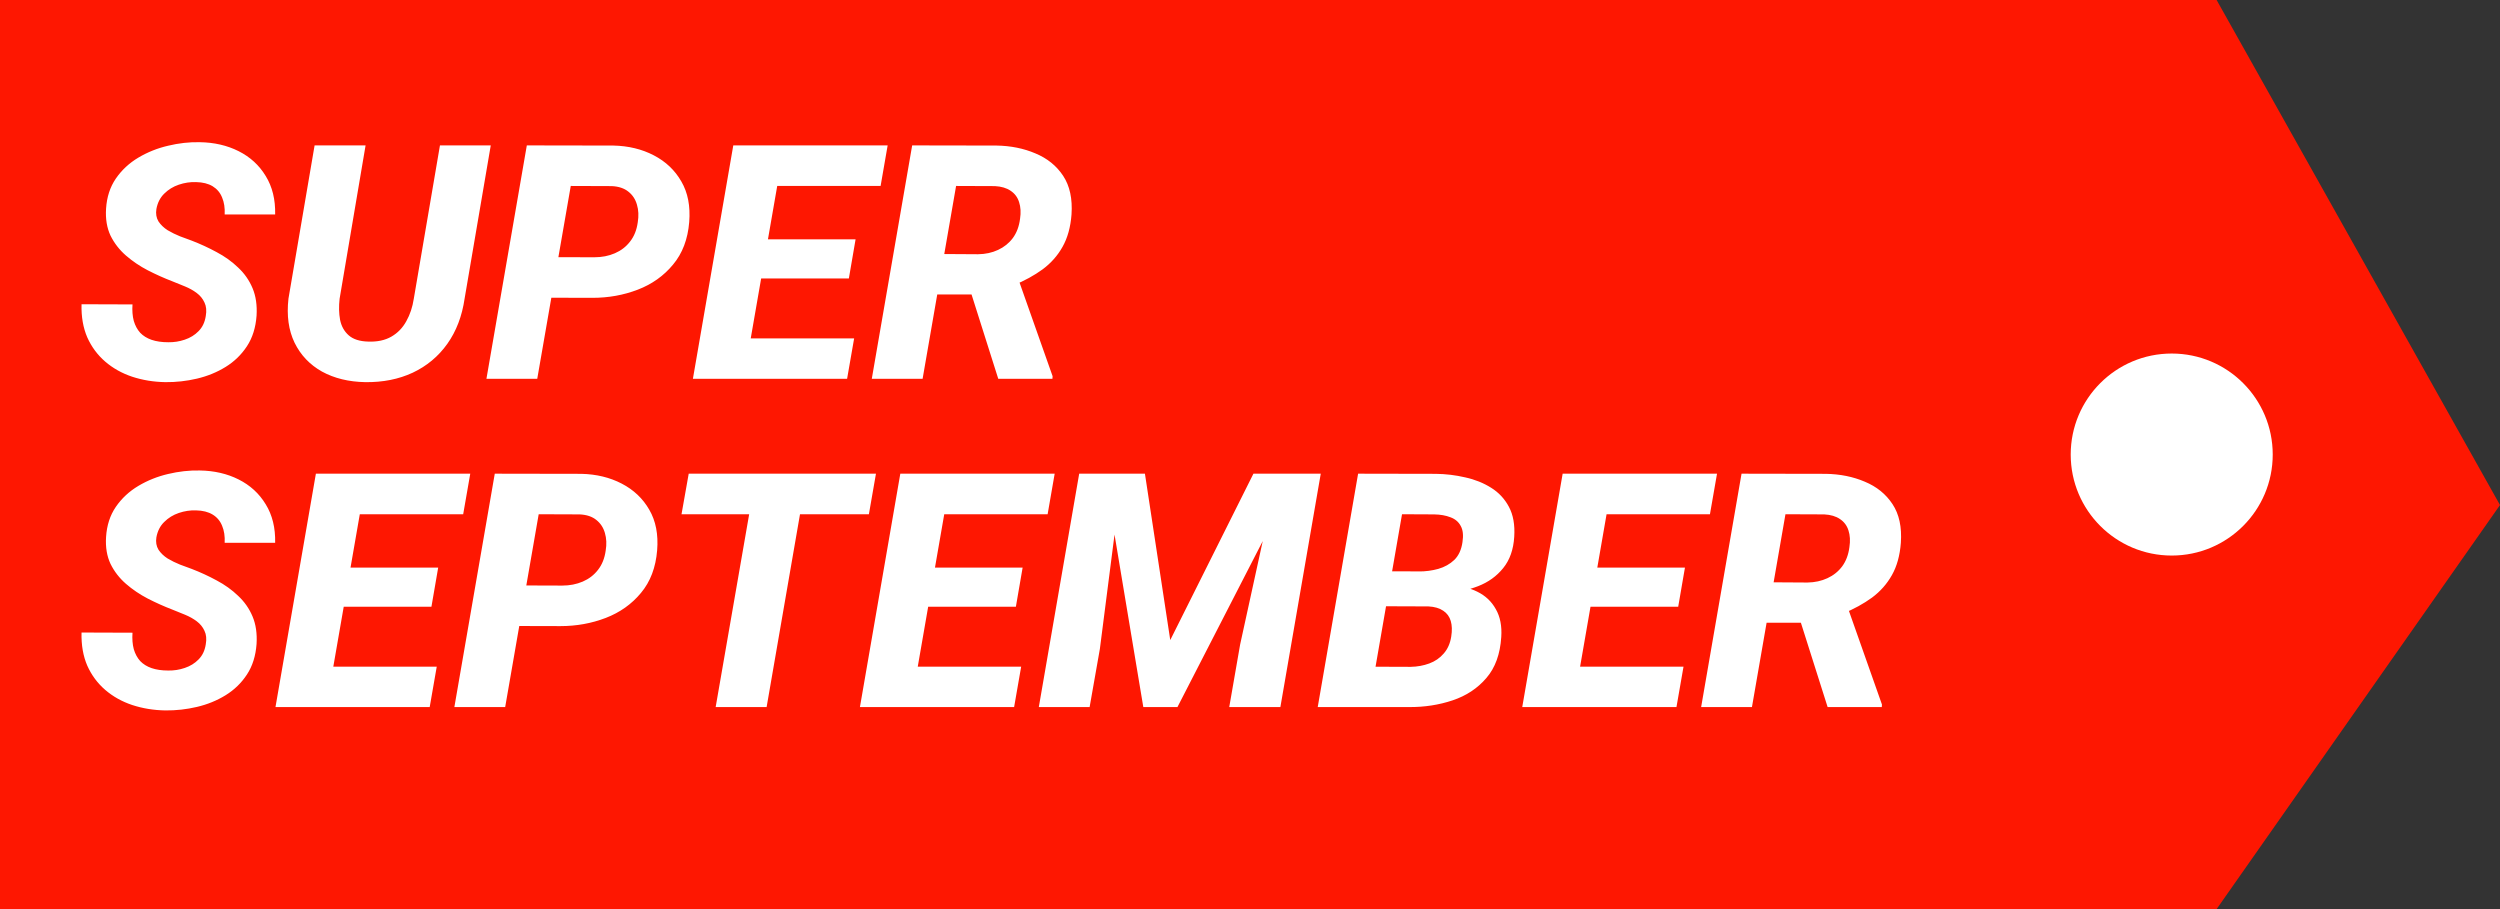 <svg width="99" height="36" viewBox="0 0 99 36" fill="none" xmlns="http://www.w3.org/2000/svg">
<rect x="0" y="0" width="99" height="36" fill="#333333" stroke="none"/>
<path d="M0 36V0H87.778L99 20L87.778 36H0Z" fill="#FE1701"/>
<path d="M90 18C90 20.209 88.209 22 86 22C83.791 22 82 20.209 82 18C82 15.791 83.791 14 86 14C88.209 14 90 15.791 90 18Z" fill="white"/>
<path d="M8.148 12.518C8.186 12.306 8.169 12.127 8.097 11.979C8.029 11.83 7.928 11.706 7.792 11.604C7.657 11.502 7.503 11.416 7.329 11.344C7.156 11.272 6.988 11.204 6.828 11.141C6.498 11.014 6.172 10.868 5.85 10.703C5.533 10.538 5.245 10.343 4.987 10.119C4.729 9.894 4.526 9.632 4.377 9.332C4.234 9.027 4.174 8.671 4.2 8.265C4.229 7.804 4.358 7.406 4.587 7.072C4.82 6.733 5.118 6.456 5.482 6.24C5.846 6.024 6.237 5.868 6.656 5.771C7.079 5.669 7.496 5.622 7.907 5.631C8.482 5.639 8.996 5.758 9.449 5.986C9.906 6.215 10.264 6.543 10.522 6.97C10.784 7.393 10.909 7.901 10.896 8.494H8.897C8.91 8.236 8.876 8.011 8.795 7.821C8.719 7.63 8.594 7.482 8.421 7.376C8.247 7.271 8.027 7.216 7.761 7.211C7.532 7.203 7.306 7.237 7.082 7.313C6.857 7.389 6.665 7.508 6.504 7.668C6.343 7.825 6.239 8.028 6.193 8.278C6.163 8.464 6.191 8.627 6.275 8.767C6.364 8.902 6.485 9.018 6.637 9.116C6.794 9.209 6.957 9.289 7.126 9.357C7.299 9.425 7.454 9.482 7.589 9.528C7.932 9.66 8.262 9.812 8.58 9.985C8.901 10.155 9.185 10.358 9.43 10.595C9.68 10.828 9.87 11.1 10.002 11.414C10.133 11.727 10.185 12.088 10.16 12.499C10.126 12.973 9.999 13.377 9.779 13.711C9.559 14.046 9.278 14.319 8.935 14.53C8.592 14.742 8.214 14.896 7.799 14.994C7.388 15.091 6.972 15.137 6.548 15.133C6.083 15.125 5.645 15.053 5.234 14.918C4.828 14.782 4.473 14.583 4.168 14.321C3.863 14.058 3.626 13.739 3.457 13.362C3.292 12.981 3.216 12.543 3.229 12.048L5.247 12.055C5.23 12.3 5.247 12.518 5.298 12.709C5.353 12.895 5.438 13.051 5.552 13.178C5.67 13.301 5.82 13.394 6.002 13.457C6.189 13.521 6.409 13.553 6.663 13.553C6.887 13.557 7.105 13.523 7.316 13.451C7.532 13.379 7.714 13.267 7.862 13.115C8.015 12.962 8.11 12.764 8.148 12.518ZM17.422 5.758H19.434L18.399 11.82C18.298 12.518 18.069 13.117 17.714 13.616C17.358 14.116 16.901 14.496 16.343 14.759C15.788 15.017 15.162 15.142 14.464 15.133C13.808 15.121 13.237 14.981 12.75 14.714C12.268 14.444 11.906 14.063 11.665 13.572C11.428 13.081 11.347 12.499 11.423 11.826L12.458 5.758H14.477L13.448 11.832C13.414 12.133 13.421 12.41 13.467 12.664C13.518 12.918 13.632 13.123 13.81 13.28C13.988 13.436 14.246 13.519 14.585 13.527C14.944 13.54 15.249 13.474 15.498 13.331C15.748 13.187 15.945 12.984 16.089 12.721C16.237 12.459 16.336 12.161 16.387 11.826L17.422 5.758ZM23.465 11.794L21.097 11.788L21.377 10.182L23.535 10.188C23.831 10.188 24.102 10.136 24.347 10.03C24.593 9.924 24.794 9.77 24.95 9.566C25.111 9.363 25.213 9.109 25.255 8.805C25.297 8.551 25.287 8.318 25.223 8.106C25.164 7.895 25.052 7.723 24.887 7.592C24.722 7.457 24.502 7.383 24.227 7.37L22.602 7.364L21.275 15H19.263L20.862 5.758L24.29 5.764C24.887 5.777 25.42 5.906 25.89 6.151C26.364 6.397 26.727 6.742 26.981 7.186C27.24 7.63 27.343 8.166 27.293 8.792C27.238 9.473 27.024 10.036 26.651 10.48C26.283 10.925 25.818 11.255 25.255 11.471C24.692 11.687 24.095 11.794 23.465 11.794ZM33.824 13.4L33.545 15H28.759L29.038 13.4H33.824ZM31.057 5.758L29.451 15H27.439L29.038 5.758H31.057ZM33.881 9.478L33.615 11.026H29.444L29.717 9.478H33.881ZM35.151 5.758L34.872 7.364H30.079L30.365 5.758H35.151ZM36.122 5.758L39.461 5.764C40.024 5.773 40.538 5.876 41.003 6.075C41.473 6.27 41.839 6.566 42.102 6.964C42.364 7.362 42.474 7.872 42.432 8.494C42.394 8.997 42.275 9.425 42.076 9.776C41.882 10.123 41.619 10.419 41.289 10.665C40.959 10.906 40.574 11.117 40.134 11.299L39.416 11.661H36.376L36.649 10.055L38.731 10.068C39.023 10.064 39.287 10.007 39.524 9.896C39.761 9.786 39.956 9.63 40.108 9.427C40.261 9.219 40.356 8.965 40.394 8.665C40.432 8.415 40.419 8.195 40.356 8.005C40.297 7.814 40.185 7.664 40.02 7.554C39.859 7.444 39.651 7.383 39.398 7.37L37.861 7.364L36.535 15H34.523L36.122 5.758ZM39.531 15L38.23 10.893L40.267 10.887L41.683 14.898L41.676 15H39.531ZM8.148 25.518C8.186 25.306 8.169 25.127 8.097 24.979C8.029 24.83 7.928 24.706 7.792 24.604C7.657 24.502 7.503 24.416 7.329 24.344C7.156 24.272 6.988 24.204 6.828 24.141C6.498 24.014 6.172 23.868 5.85 23.703C5.533 23.538 5.245 23.343 4.987 23.119C4.729 22.894 4.526 22.632 4.377 22.331C4.234 22.027 4.174 21.671 4.2 21.265C4.229 20.804 4.358 20.406 4.587 20.072C4.82 19.733 5.118 19.456 5.482 19.24C5.846 19.024 6.237 18.868 6.656 18.77C7.079 18.669 7.496 18.622 7.907 18.631C8.482 18.639 8.996 18.758 9.449 18.986C9.906 19.215 10.264 19.543 10.522 19.97C10.784 20.393 10.909 20.901 10.896 21.494H8.897C8.91 21.235 8.876 21.011 8.795 20.821C8.719 20.63 8.594 20.482 8.421 20.377C8.247 20.271 8.027 20.216 7.761 20.211C7.532 20.203 7.306 20.237 7.082 20.313C6.857 20.389 6.665 20.508 6.504 20.669C6.343 20.825 6.239 21.028 6.193 21.278C6.163 21.464 6.191 21.627 6.275 21.767C6.364 21.902 6.485 22.018 6.637 22.116C6.794 22.209 6.957 22.289 7.126 22.357C7.299 22.425 7.454 22.482 7.589 22.528C7.932 22.66 8.262 22.812 8.58 22.985C8.901 23.155 9.185 23.358 9.43 23.595C9.68 23.828 9.87 24.1 10.002 24.414C10.133 24.727 10.185 25.088 10.16 25.499C10.126 25.973 9.999 26.377 9.779 26.711C9.559 27.046 9.278 27.319 8.935 27.53C8.592 27.742 8.214 27.896 7.799 27.994C7.388 28.091 6.972 28.137 6.548 28.133C6.083 28.125 5.645 28.053 5.234 27.918C4.828 27.782 4.473 27.583 4.168 27.321C3.863 27.058 3.626 26.739 3.457 26.362C3.292 25.981 3.216 25.544 3.229 25.048L5.247 25.055C5.23 25.3 5.247 25.518 5.298 25.709C5.353 25.895 5.438 26.051 5.552 26.178C5.67 26.301 5.82 26.394 6.002 26.457C6.189 26.521 6.409 26.553 6.663 26.553C6.887 26.557 7.105 26.523 7.316 26.451C7.532 26.379 7.714 26.267 7.862 26.115C8.015 25.962 8.11 25.764 8.148 25.518ZM17.295 26.4L17.016 28H12.229L12.509 26.4H17.295ZM14.527 18.758L12.921 28H10.909L12.509 18.758H14.527ZM17.352 22.477L17.085 24.026H12.915L13.188 22.477H17.352ZM18.622 18.758L18.342 20.364H13.55L13.835 18.758H18.622ZM22.195 24.794L19.828 24.788L20.107 23.182L22.265 23.189C22.561 23.189 22.832 23.136 23.078 23.03C23.323 22.924 23.524 22.77 23.681 22.566C23.841 22.363 23.943 22.109 23.985 21.805C24.028 21.551 24.017 21.318 23.954 21.106C23.894 20.895 23.782 20.724 23.617 20.592C23.452 20.457 23.232 20.383 22.957 20.37L21.332 20.364L20.005 28H17.993L19.593 18.758L23.02 18.764C23.617 18.777 24.15 18.906 24.62 19.151C25.094 19.397 25.458 19.742 25.712 20.186C25.97 20.63 26.074 21.166 26.023 21.792C25.968 22.473 25.754 23.036 25.382 23.48C25.014 23.925 24.548 24.255 23.985 24.471C23.422 24.686 22.826 24.794 22.195 24.794ZM31.958 18.758L30.358 28H28.34L29.946 18.758H31.958ZM34.688 18.758L34.408 20.364H26.988L27.273 18.758H34.688ZM40.438 26.4L40.159 28H35.373L35.652 26.4H40.438ZM37.671 18.758L36.065 28H34.053L35.652 18.758H37.671ZM40.496 22.477L40.229 24.026H36.059L36.331 22.477H40.496ZM41.765 18.758L41.486 20.364H36.693L36.979 18.758H41.765ZM43.733 18.758H45.339L46.342 25.347L49.636 18.758H51.376L46.627 28H45.275L43.733 18.758ZM42.736 18.758H44.444L43.555 25.696L43.149 28H41.137L42.736 18.758ZM50.588 18.758H52.302L50.703 28H48.678L49.109 25.524L50.588 18.758ZM56.549 24.007H54.149L54.384 22.623L56.187 22.63C56.454 22.63 56.71 22.596 56.955 22.528C57.205 22.456 57.416 22.338 57.59 22.173C57.763 22.004 57.871 21.769 57.914 21.468C57.956 21.197 57.933 20.984 57.844 20.827C57.759 20.666 57.624 20.552 57.438 20.484C57.255 20.412 57.04 20.374 56.79 20.37L55.52 20.364L54.194 28H52.182L53.781 18.758L56.853 18.764C57.251 18.768 57.641 18.815 58.022 18.904C58.407 18.988 58.749 19.126 59.05 19.316C59.35 19.503 59.585 19.754 59.754 20.072C59.924 20.389 59.993 20.783 59.964 21.252C59.934 21.76 59.788 22.175 59.526 22.497C59.268 22.818 58.935 23.057 58.529 23.214C58.127 23.37 57.694 23.459 57.228 23.48L56.549 24.007ZM55.8 28H52.899L53.908 26.4L55.863 26.407C56.126 26.402 56.371 26.358 56.6 26.273C56.828 26.189 57.019 26.058 57.171 25.88C57.328 25.702 57.427 25.478 57.469 25.207C57.507 24.97 57.501 24.765 57.45 24.591C57.399 24.418 57.3 24.282 57.152 24.185C57.004 24.084 56.809 24.026 56.568 24.014L54.657 24.007L54.911 22.623L57.044 22.63L57.393 23.169C57.812 23.186 58.18 23.273 58.498 23.43C58.819 23.586 59.065 23.817 59.234 24.122C59.407 24.422 59.479 24.79 59.45 25.226C59.407 25.903 59.211 26.445 58.859 26.851C58.512 27.257 58.068 27.551 57.526 27.733C56.985 27.915 56.409 28.004 55.8 28ZM66.667 26.4L66.388 28H61.602L61.881 26.4H66.667ZM63.899 18.758L62.294 28H60.281L61.881 18.758H63.899ZM66.724 22.477L66.457 24.026H62.287L62.56 22.477H66.724ZM67.994 18.758L67.714 20.364H62.922L63.208 18.758H67.994ZM68.965 18.758L72.304 18.764C72.867 18.773 73.381 18.876 73.846 19.075C74.316 19.27 74.682 19.566 74.944 19.964C75.207 20.362 75.317 20.872 75.274 21.494C75.236 21.997 75.118 22.425 74.919 22.776C74.724 23.123 74.462 23.419 74.132 23.665C73.802 23.906 73.417 24.117 72.977 24.299L72.259 24.661H69.219L69.492 23.055L71.574 23.068C71.866 23.064 72.13 23.006 72.367 22.896C72.604 22.787 72.799 22.63 72.951 22.427C73.103 22.219 73.199 21.965 73.237 21.665C73.275 21.415 73.262 21.195 73.199 21.005C73.139 20.814 73.027 20.664 72.862 20.554C72.701 20.444 72.494 20.383 72.24 20.37L70.704 20.364L69.377 28H67.365L68.965 18.758ZM72.374 28L71.072 23.893L73.11 23.887L74.525 27.898L74.519 28H72.374Z" fill="white"/>
</svg>
